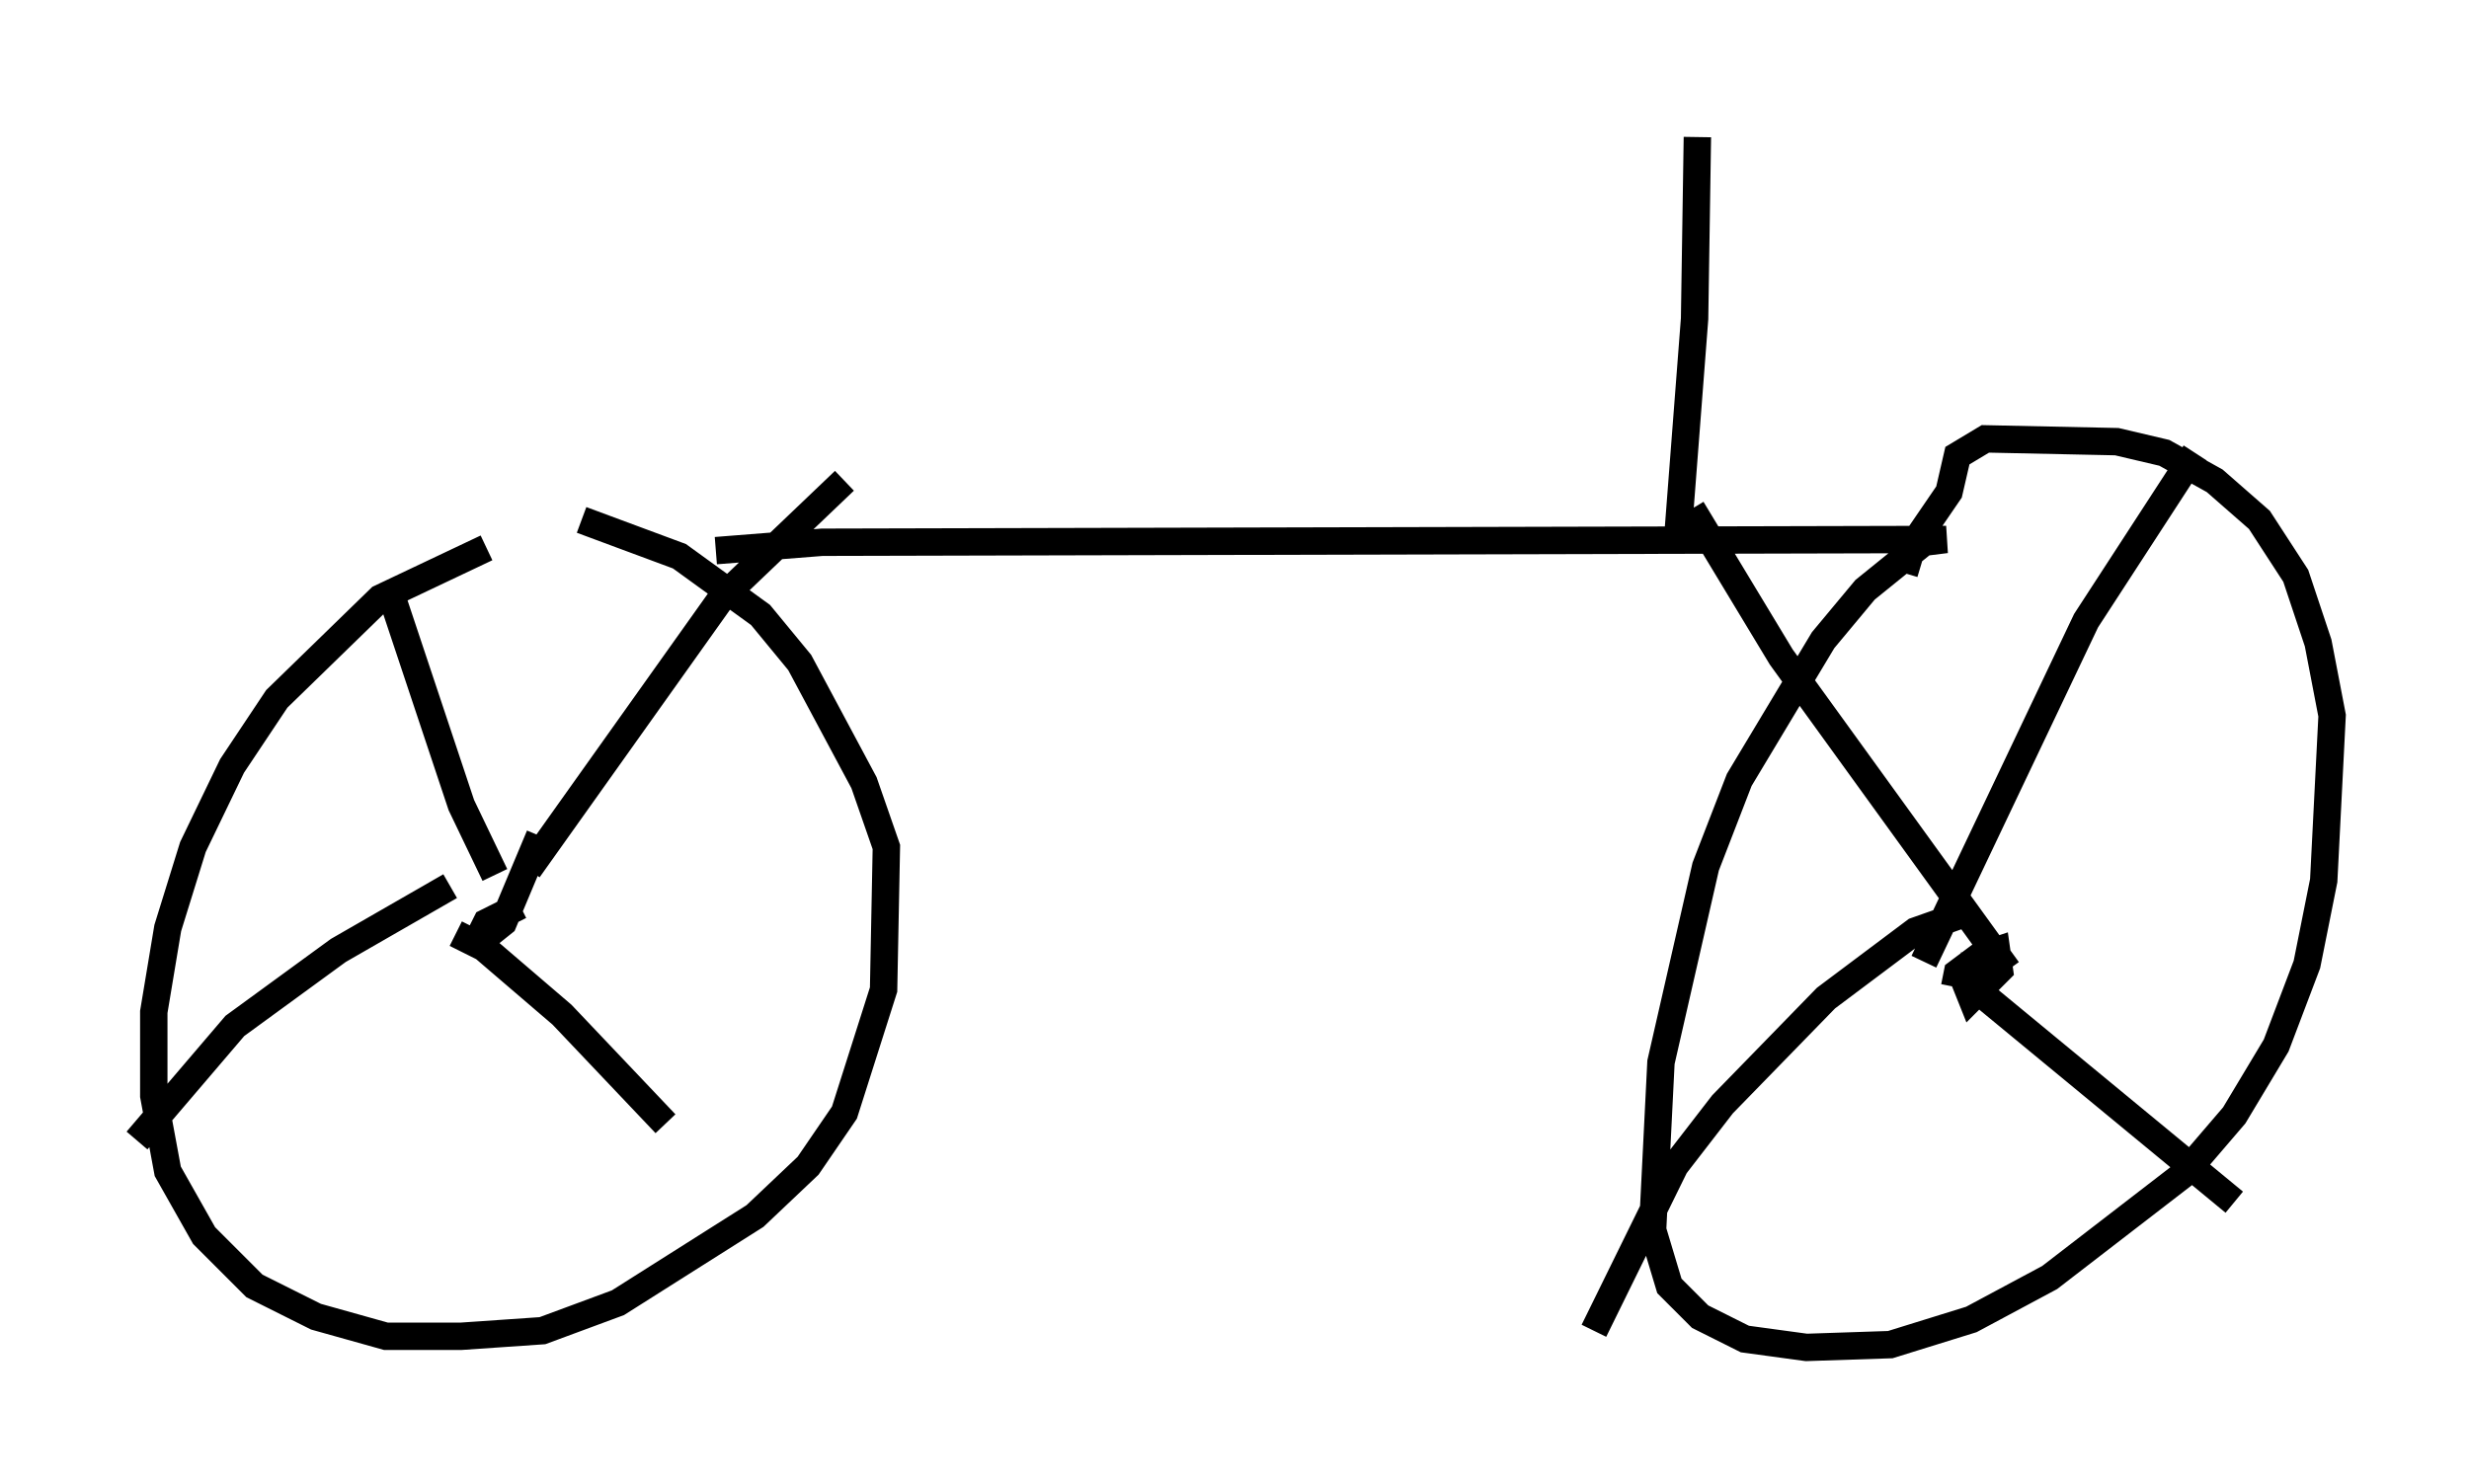 <?xml version="1.0" encoding="utf-8" ?>
<svg baseProfile="full" height="54.203" version="1.1" width="90.136" xmlns="http://www.w3.org/2000/svg" xmlns:ev="http://www.w3.org/2001/xml-events" xmlns:xlink="http://www.w3.org/1999/xlink"><defs /><rect fill="white" height="54.203" width="90.136" x="0" y="0" /><path d="M20.517, 20.006 m-2.756, 0.0 l-3.879, 1.838 -3.777, 3.675 l-1.633, 2.45 -1.429, 2.96 l-0.919, 2.96 -0.51, 3.063 l0.0, 3.063 0.51, 2.756 l1.327, 2.348 1.838, 1.838 l2.246, 1.123 2.552, 0.715 l2.756, 0.0 2.96, -0.204 l2.756, -1.021 5.002, -3.165 l1.94, -1.838 1.327, -1.94 l1.429, -4.492 0.102, -5.206 l-0.817, -2.348 -2.348, -4.39 l-1.429, -1.735 -2.96, -2.144 l-3.573, -1.327 m-1.531, 11.536 l-1.327, 3.165 -1.021, 0.817 l0.408, -0.817 1.225, -0.613 m0.306, -1.327 l7.044, -9.902 4.492, -4.288 m-12.761, 14.394 l-1.225, -2.552 -2.654, -7.963 m2.246, 10.923 l-4.083, 2.348 -3.777, 2.756 l-3.573, 4.185 m11.638, -7.554 l1.021, 0.51 2.858, 2.45 l3.777, 3.981 m1.838, -20.927 l3.879, -0.306 41.038, -0.102 l-0.817, 0.102 -2.144, 1.735 l-1.531, 1.838 -3.063, 5.104 l-1.225, 3.165 -1.633, 7.146 l-0.306, 6.125 0.613, 2.042 l1.123, 1.123 1.633, 0.817 l2.246, 0.306 3.063, -0.102 l2.96, -0.919 2.858, -1.531 l4.9, -3.777 1.838, -2.144 l1.531, -2.552 1.123, -2.96 l0.613, -3.063 0.306, -6.023 l-0.51, -2.654 -0.817, -2.45 l-1.327, -2.042 -1.633, -1.429 l-1.838, -1.021 -1.735, -0.408 l-4.798, -0.102 -1.021, 0.613 l-0.306, 1.327 -1.327, 1.94 l-0.306, 1.021 m1.838, 15.109 l0.102, -0.51 0.817, -0.613 l0.613, -0.204 0.102, 0.715 l-1.021, 1.021 -0.204, -0.51 l0.306, -1.021 m-1.838, 0.204 l5.921, -12.454 3.981, -6.125 m-6.84, 18.886 l-8.269, -11.433 -3.267, -5.41 m9.902, 14.802 l-1.735, 0.613 -3.267, 2.45 l-3.777, 3.879 -1.735, 2.246 l-2.96, 6.023 m13.475, -12.863 l9.902, 8.167 m-20.315, -24.296 l0.613, -7.963 0.102, -6.635 " fill="none" stroke="black" stroke-width="1" /></svg>